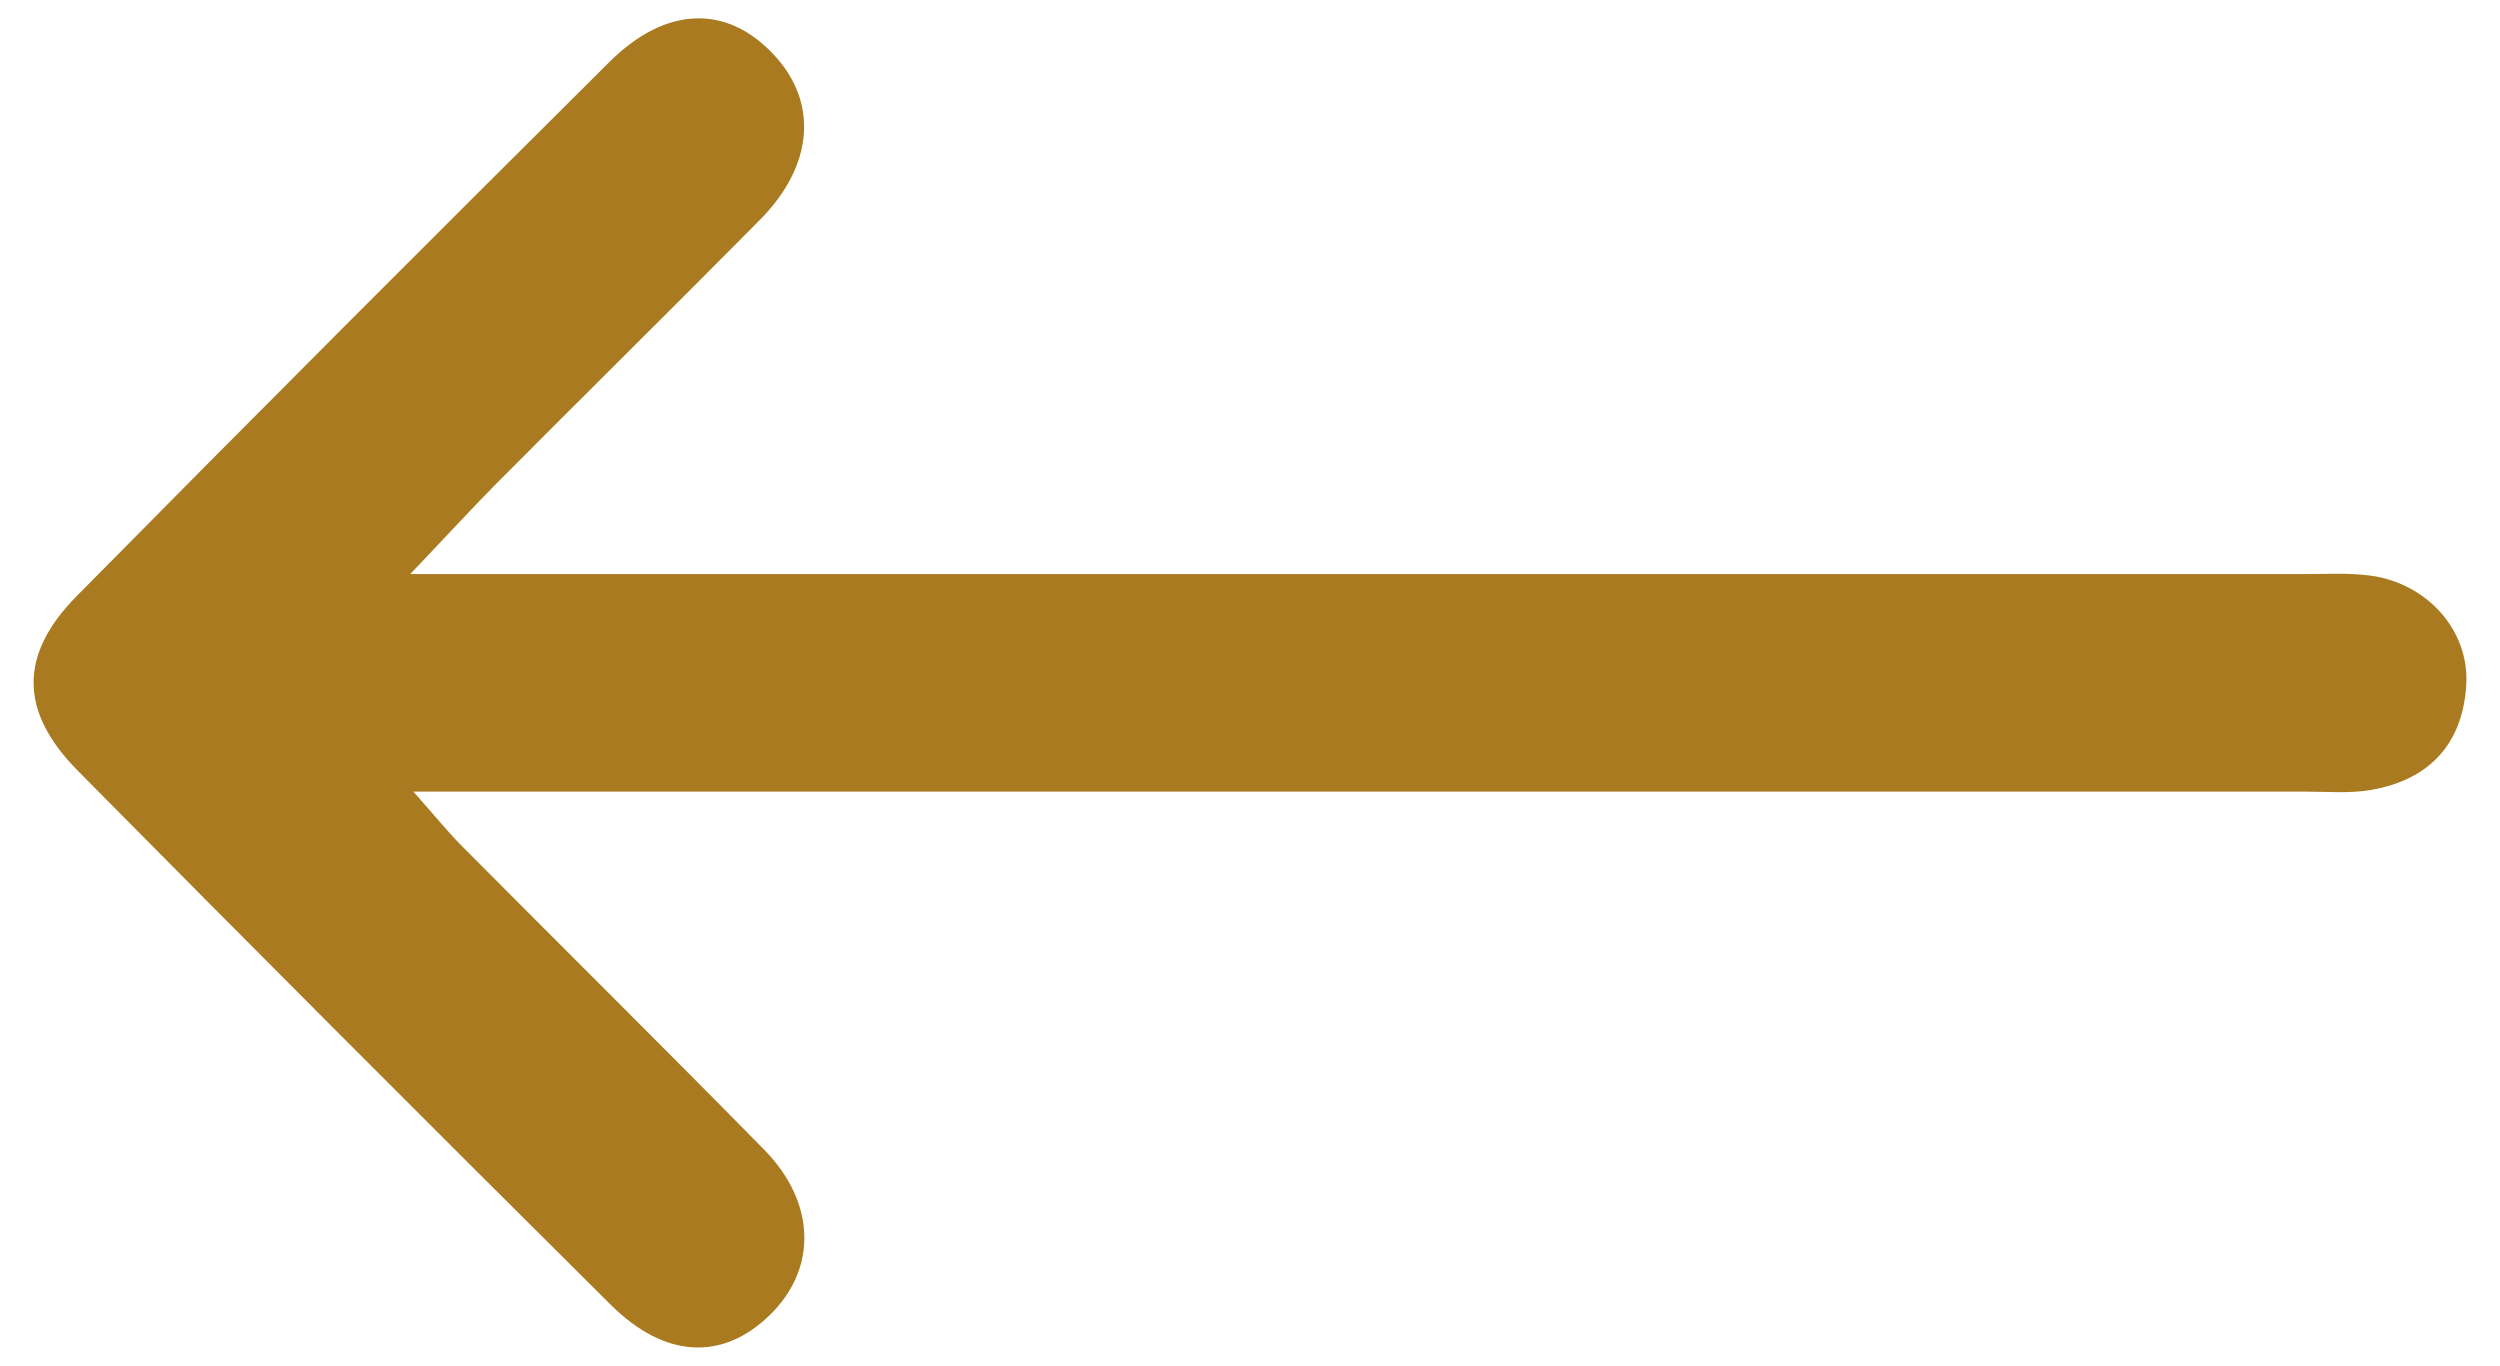 <?xml version="1.0" encoding="utf-8"?>
<!-- Generator: Adobe Illustrator 25.4.1, SVG Export Plug-In . SVG Version: 6.00 Build 0)  -->
<svg version="1.1" id="Layer_1" xmlns="http://www.w3.org/2000/svg" xmlns:xlink="http://www.w3.org/1999/xlink" x="0px" y="0px"
	 viewBox="0 0 182.16 99.51" style="enable-background:new 0 0 182.16 99.51;" xml:space="preserve">
<style type="text/css">
	.st0{fill:#a97a1f;}
</style>
<path class="st0" d="M30.12,57.68c2.97,0,4.73,0,6.5,0c43.78,0,87.56,0,131.34,0c1.62,0,3.28,0.15,4.85-0.13
	c4.19-0.74,6.62-3.34,6.89-7.6c0.26-3.98-2.82-7.45-6.99-8.01c-1.6-0.21-3.24-0.11-4.86-0.11c-43.78,0-87.56,0-131.34,0
	c-1.75,0-3.49,0-6.62,0c2.72-2.85,4.61-4.92,6.58-6.9C42.77,28.6,49.12,22.34,55.39,16c3.92-3.97,4.24-8.59,0.95-12.06
	c-3.41-3.61-7.82-3.51-11.93,0.57C31.42,17.43,18.47,30.38,5.6,43.42c-4.23,4.28-4.2,8.42,0.07,12.74
	c12.88,13.03,25.83,25.99,38.82,38.9c3.96,3.94,8.15,4.1,11.58,0.78c3.48-3.36,3.41-8.2-0.39-12.07
	c-7.27-7.4-14.65-14.7-21.96-22.06C32.71,60.71,31.83,59.61,30.12,57.68z"/>
</svg>
